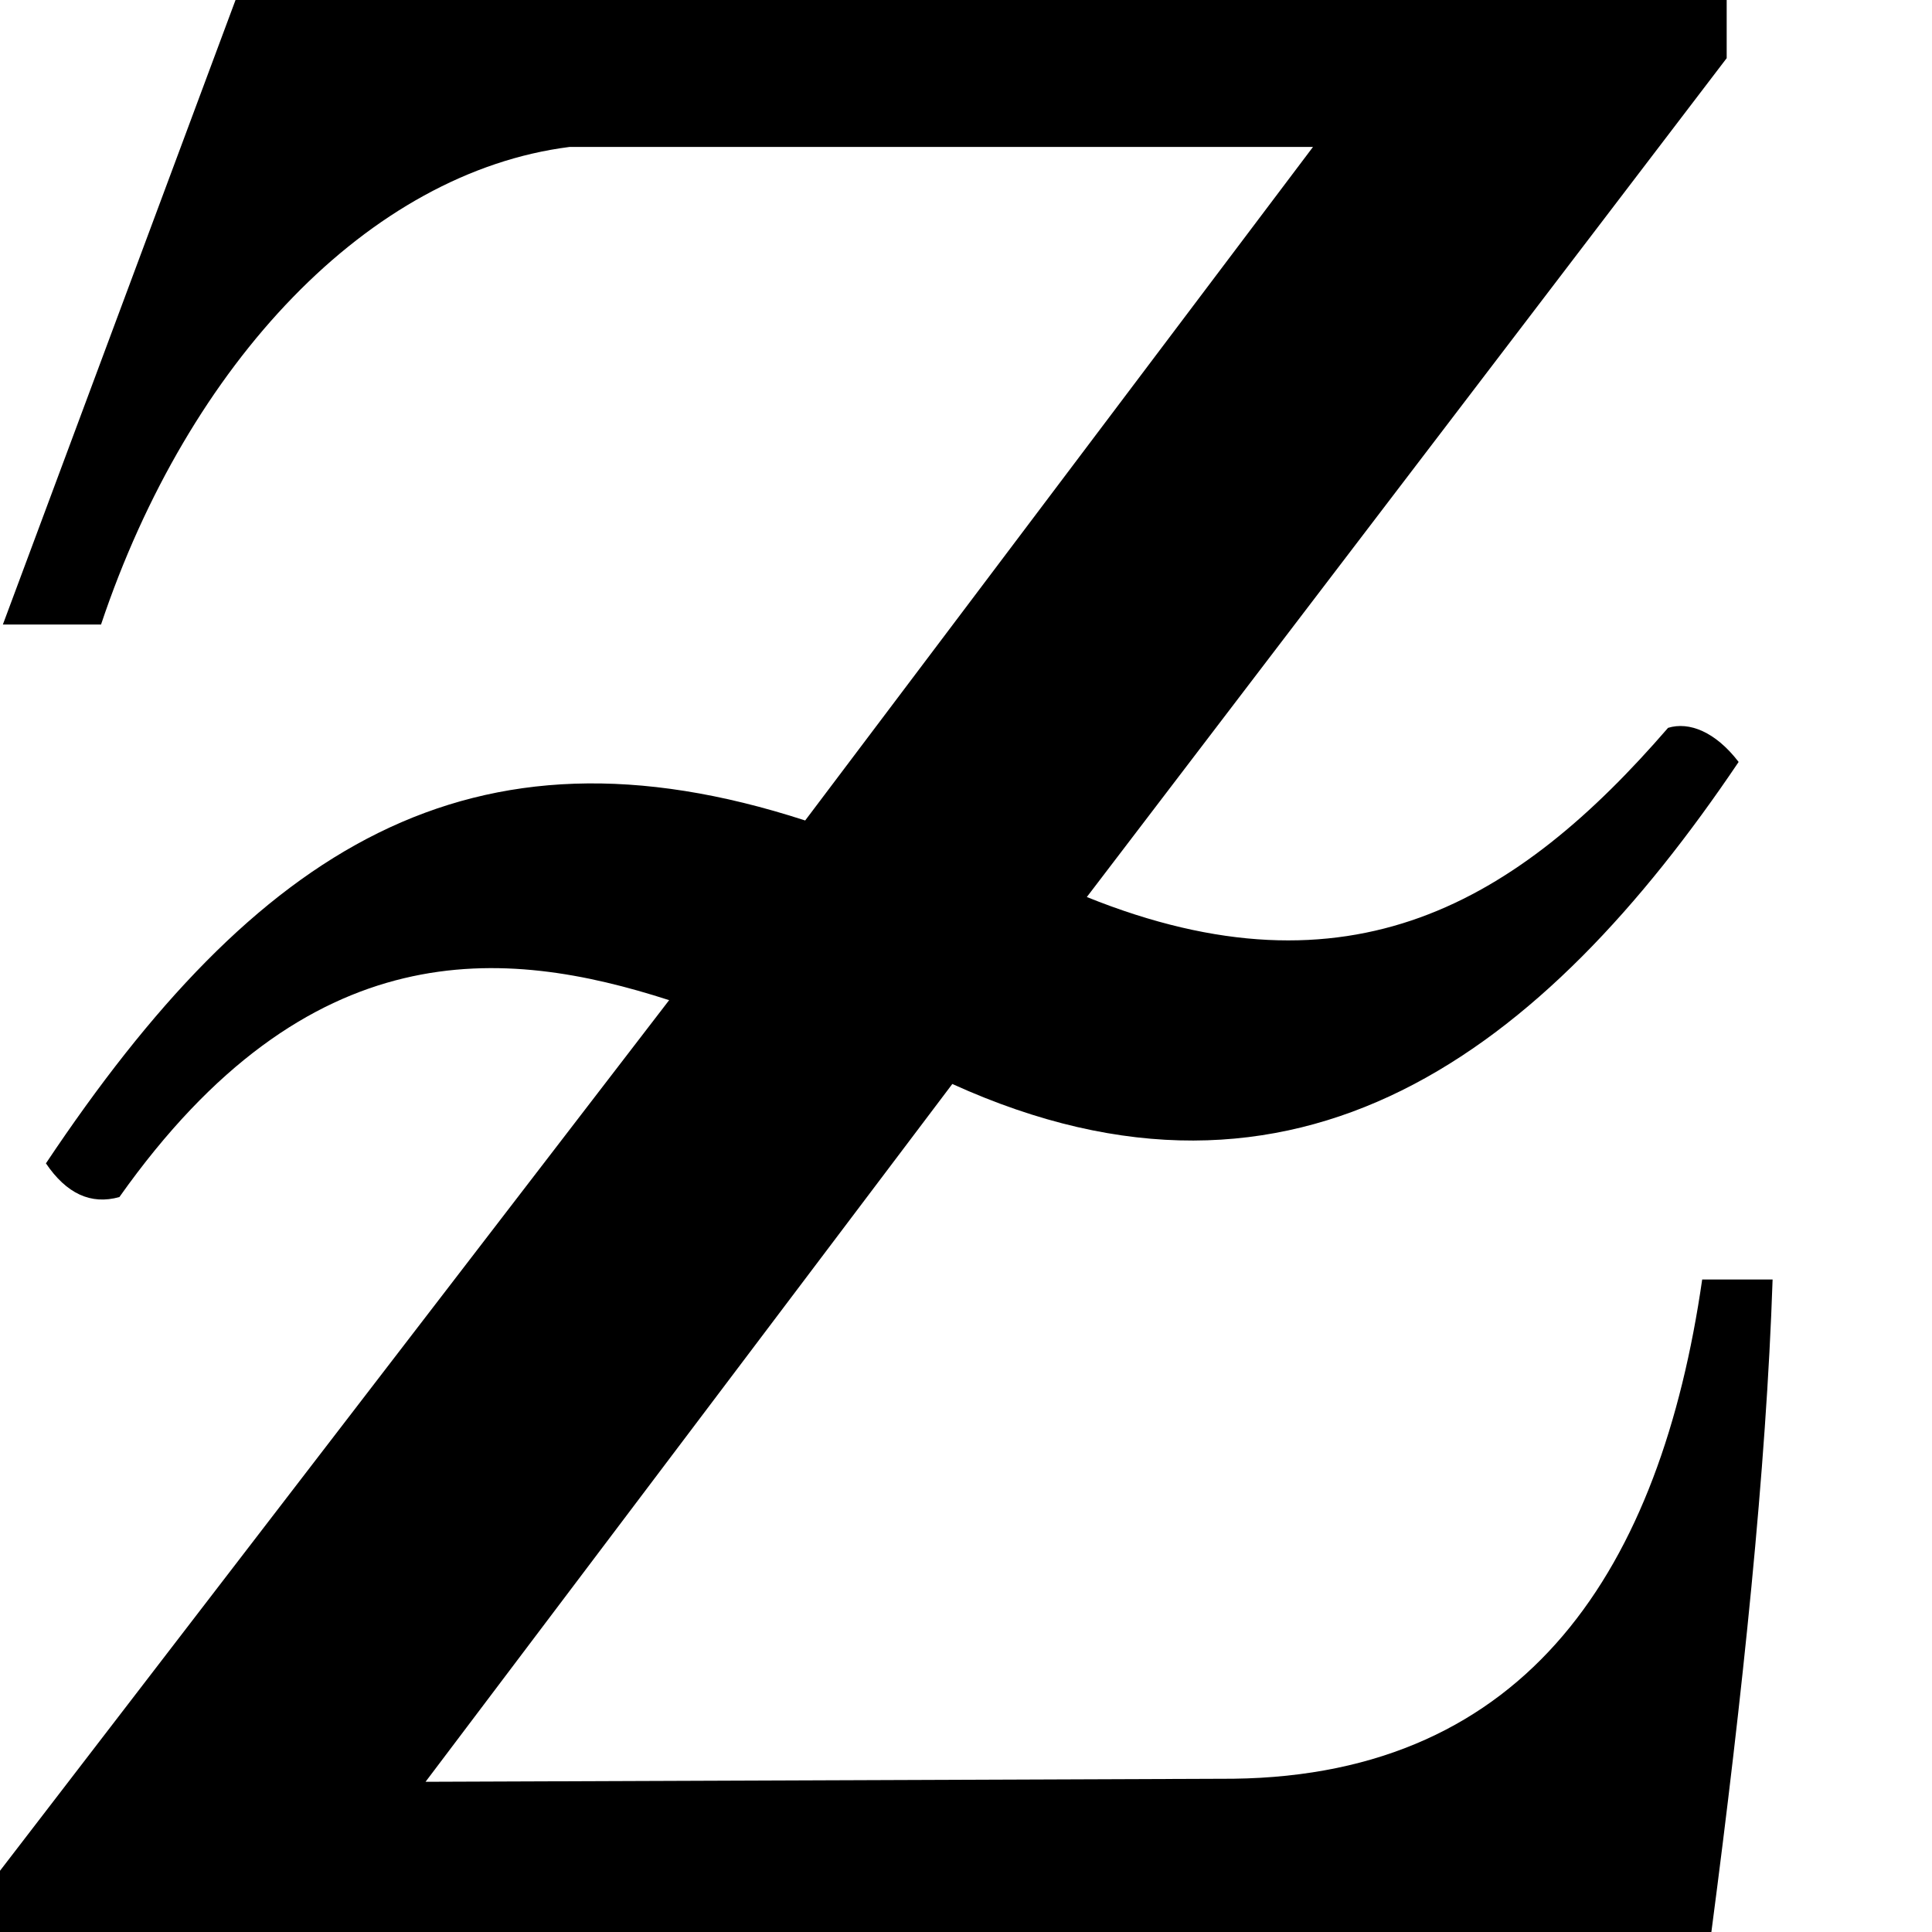 <svg xmlns="http://www.w3.org/2000/svg" version="1.1" viewBox="0 0 512 512" fill="currentColor"><path fill="currentColor" d="M.759 165.51L62.419 0h395.17v15.415L288.02 237.72c69.901 28.187 114.194 1.22 154.035-44.834c5.58-1.708 12.537 1.018 18.7 9.038c-51.748 76.819-116.878 126.876-208.38 85.34l-139.602 184.93l214.072-.812c78.347-.973 113.262-56.177 124.252-132.299h18.66c-1.691 50.342-7.911 109.574-16.226 172.918H0v-16.227l177.33-230.722c-43.532-14.035-95.486-18.806-145.688 52.178c-7.57 2.133-14.044-.919-19.472-8.925c55.771-83.546 112.226-119.778 201.21-90.868L347.953 38.944H150.907C97.854 45.704 50 96.117 26.774 165.51z"/></svg>